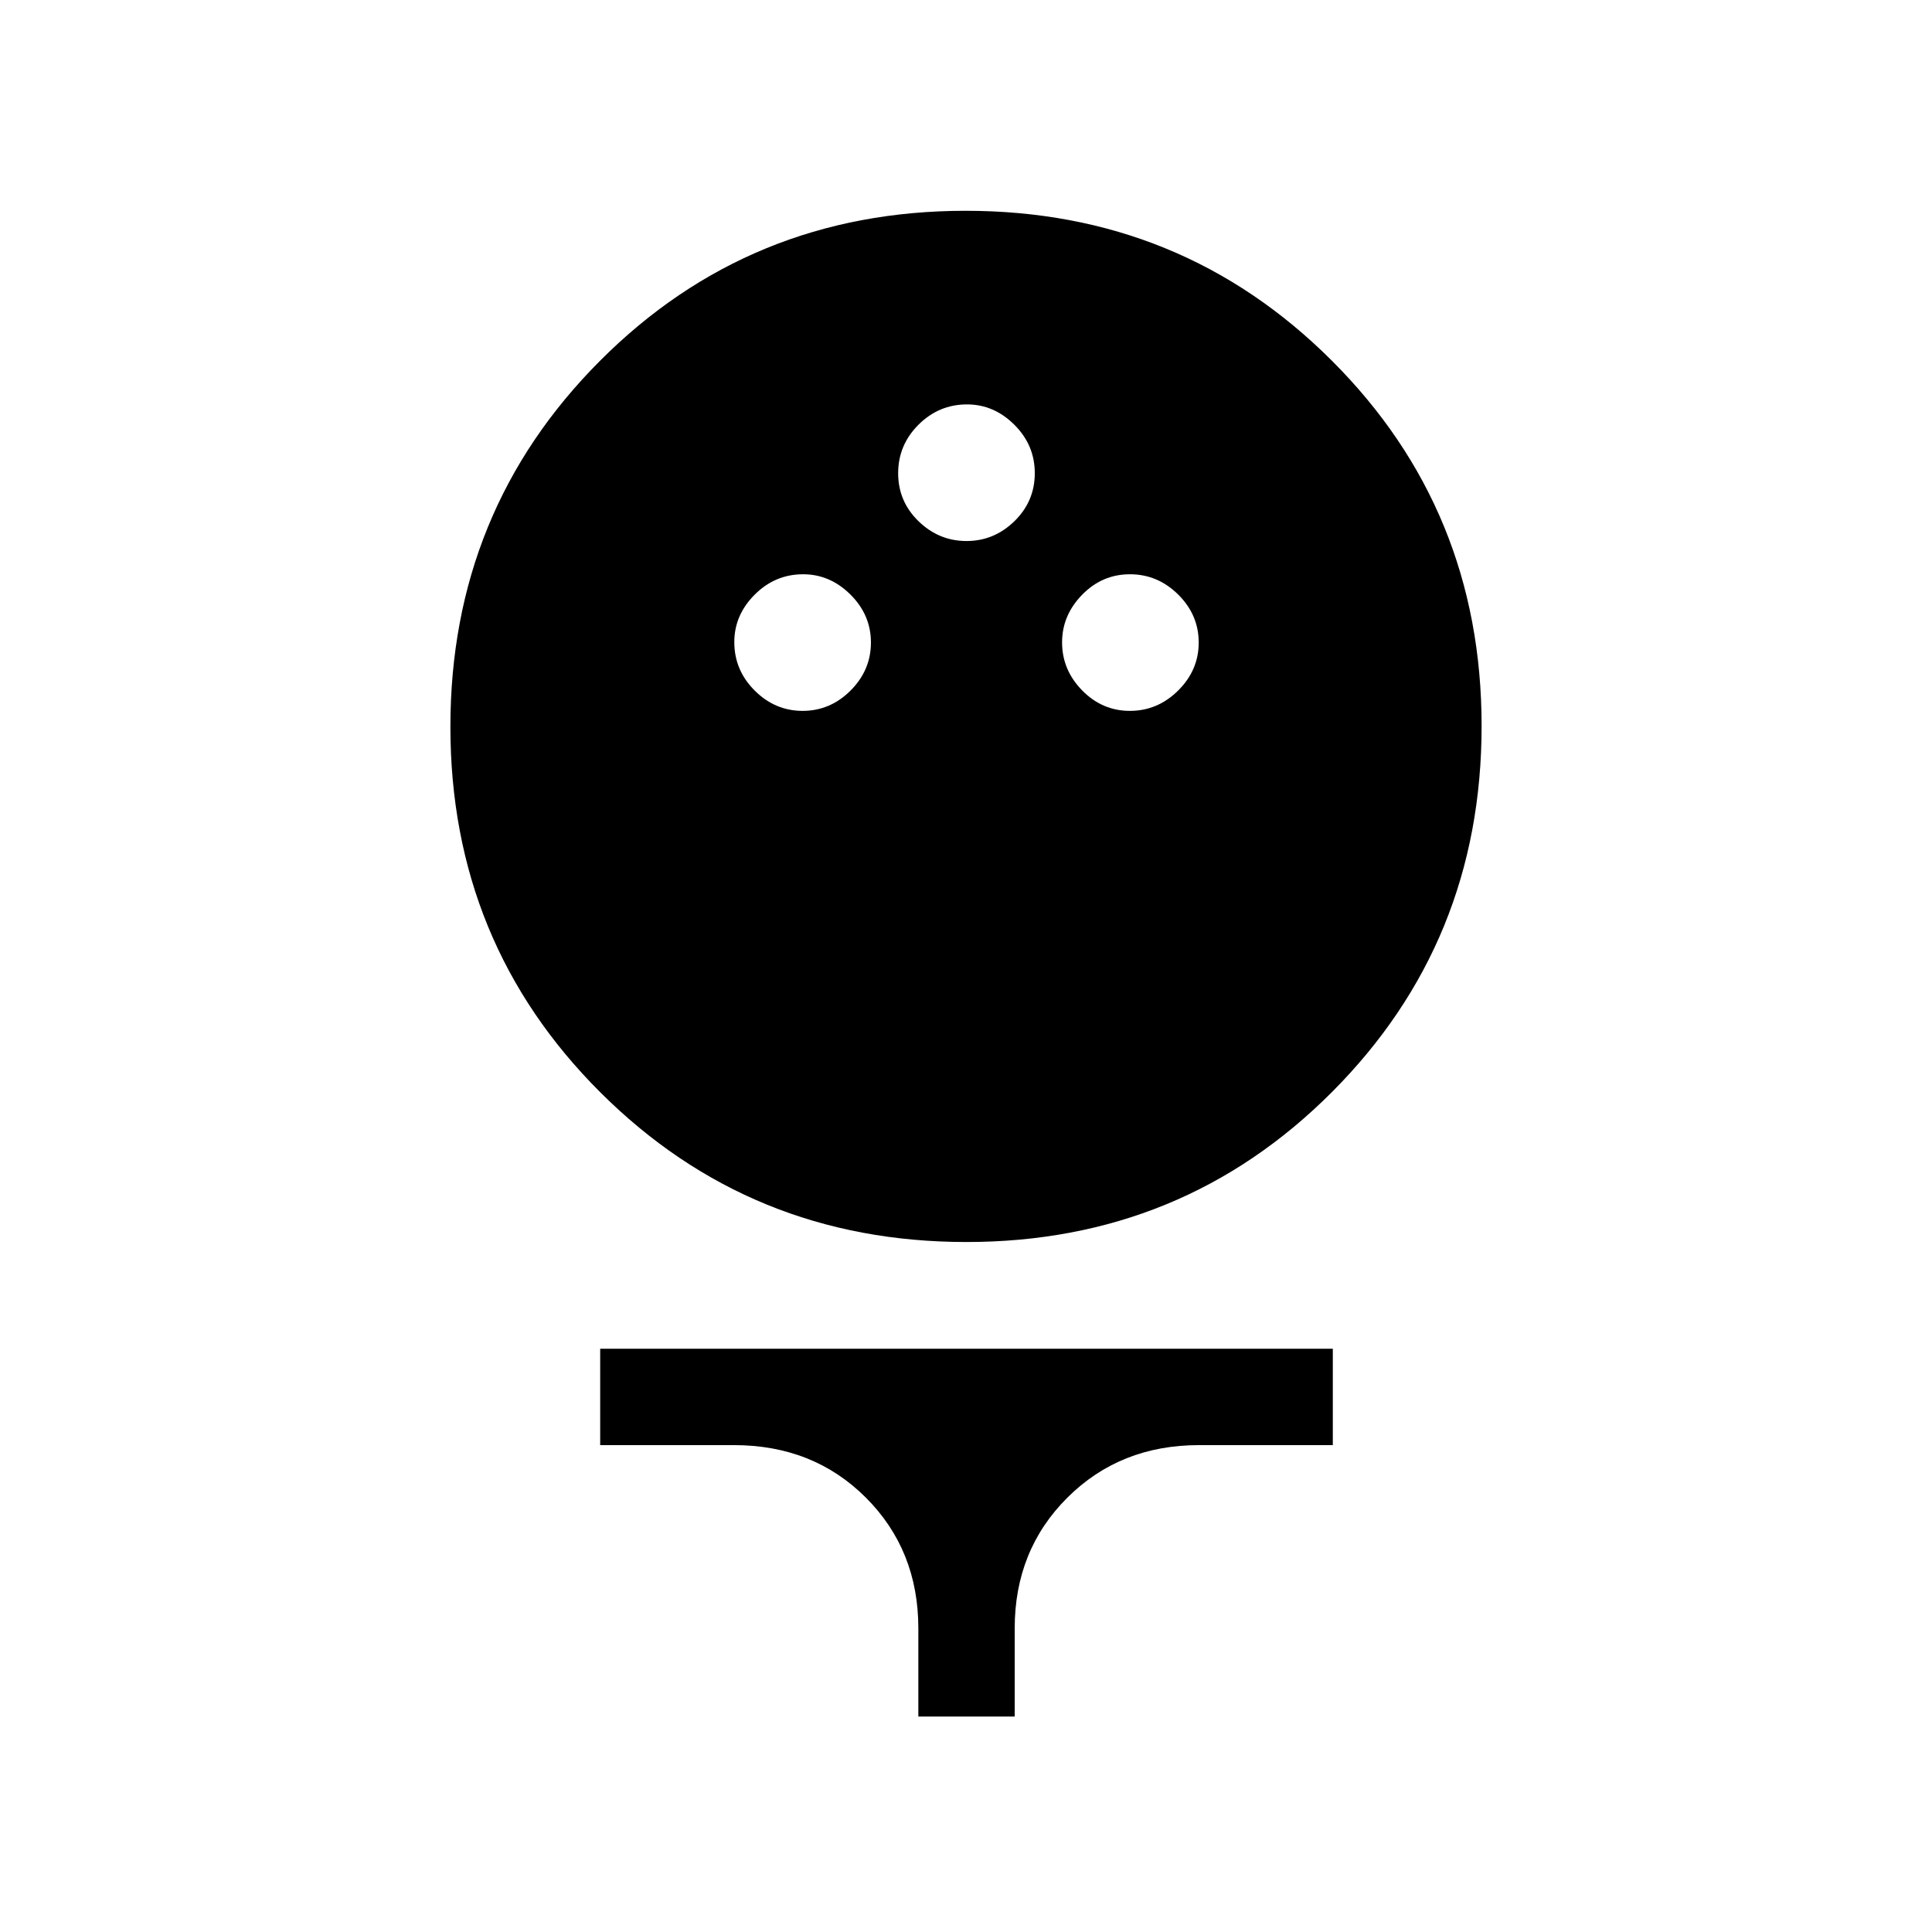 <svg xmlns="http://www.w3.org/2000/svg" height="40" viewBox="0 -960 960 960" width="40"><path d="M480.18-342.85q-107.32 0-181.85-74.34-74.53-74.35-74.53-181.68 0-107.32 74.34-181.85 74.35-74.54 181.68-74.54 107.32 0 181.85 74.35t74.53 181.67q0 107.33-74.34 181.86-74.35 74.53-181.68 74.53Zm-81.36-263.92q13.72 0 23.83-10.11 10.11-10.12 10.11-23.84t-10.16-23.82q-10.15-10.11-23.53-10.11-13.98 0-24.09 10.15t-10.11 23.53q0 13.98 10.12 24.09 10.11 10.11 23.83 10.11Zm162.63 0q13.77 0 23.97-10.11 10.21-10.12 10.21-23.84t-10.17-23.82q-10.18-10.11-24-10.11-13.83 0-23.77 10.2-9.95 10.2-9.95 23.65 0 13.67 9.97 23.85 9.97 10.18 23.74 10.18Zm-81.21-84.4q13.72 0 23.83-9.86 10.11-9.87 10.11-23.84 0-13.96-10.15-24.07-10.16-10.11-23.53-10.11-13.99 0-24.1 10.08-10.11 10.09-10.11 24.12 0 14 10.12 23.84 10.11 9.84 23.83 9.84Zm-23.92 584.12v-43.82q0-38.89-26.08-64.97-26.09-26.09-65.55-26.09h-66.46v-47.88h364.04v47.88h-66.46q-39.24 0-65.42 26.09-26.19 26.08-26.19 64.97v43.82h-47.88Z"/></svg>